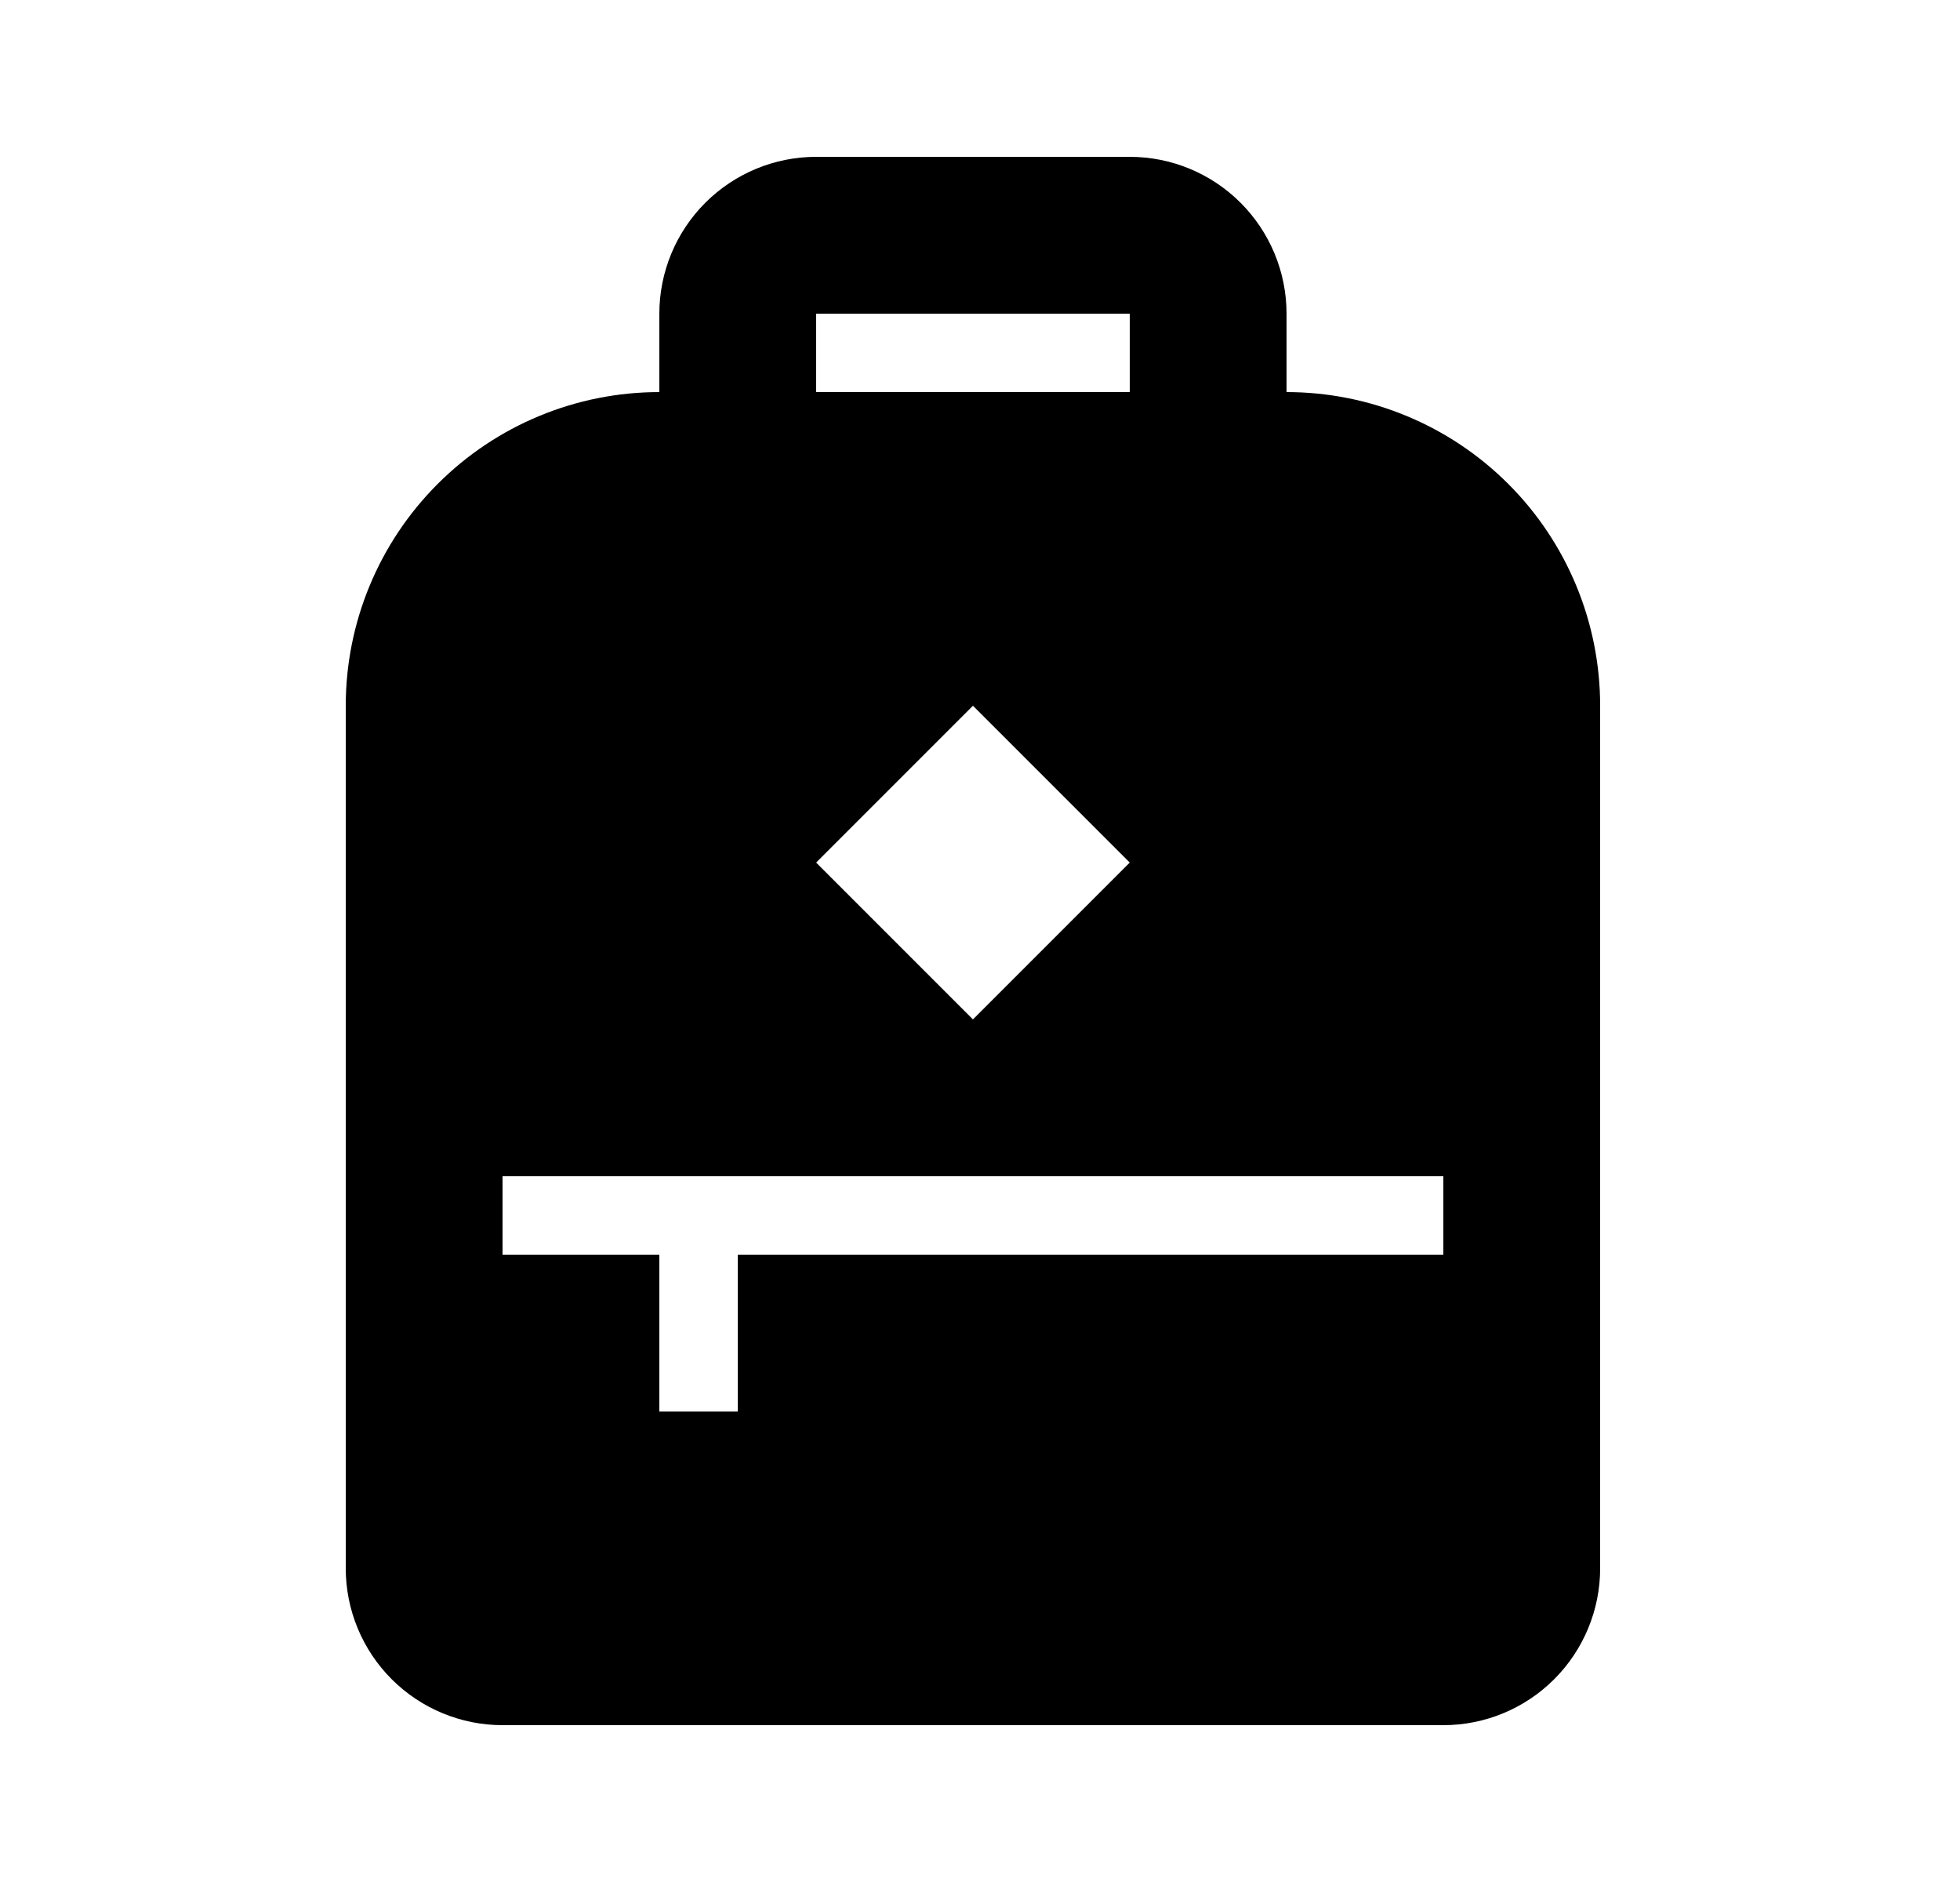 <svg width="25" height="24" viewBox="0 0 25 24" fill="none" xmlns="http://www.w3.org/2000/svg">
<g id="113">
<path id="Vector" d="M16.41 5V4C16.41 3.47 16.199 2.961 15.824 2.586C15.449 2.211 14.941 2 14.41 2H10.41C9.88 2 9.371 2.211 8.996 2.586C8.621 2.961 8.41 3.47 8.41 4V5C7.349 5 6.332 5.421 5.582 6.172C4.832 6.922 4.41 7.939 4.41 9V20C4.41 20.53 4.621 21.039 4.996 21.414C5.371 21.789 5.88 22 6.41 22H18.41C18.941 22 19.449 21.789 19.824 21.414C20.199 21.039 20.41 20.53 20.41 20V9C20.41 7.939 19.989 6.922 19.239 6.172C18.488 5.421 17.471 5 16.41 5ZM10.41 4H14.41V5H10.41V4ZM12.41 9L14.41 11L12.41 13L10.41 11L12.41 9ZM18.41 16H9.41V18H8.41V16H6.41V15H18.41V16Z" fill="black"/>
</g>
</svg>
